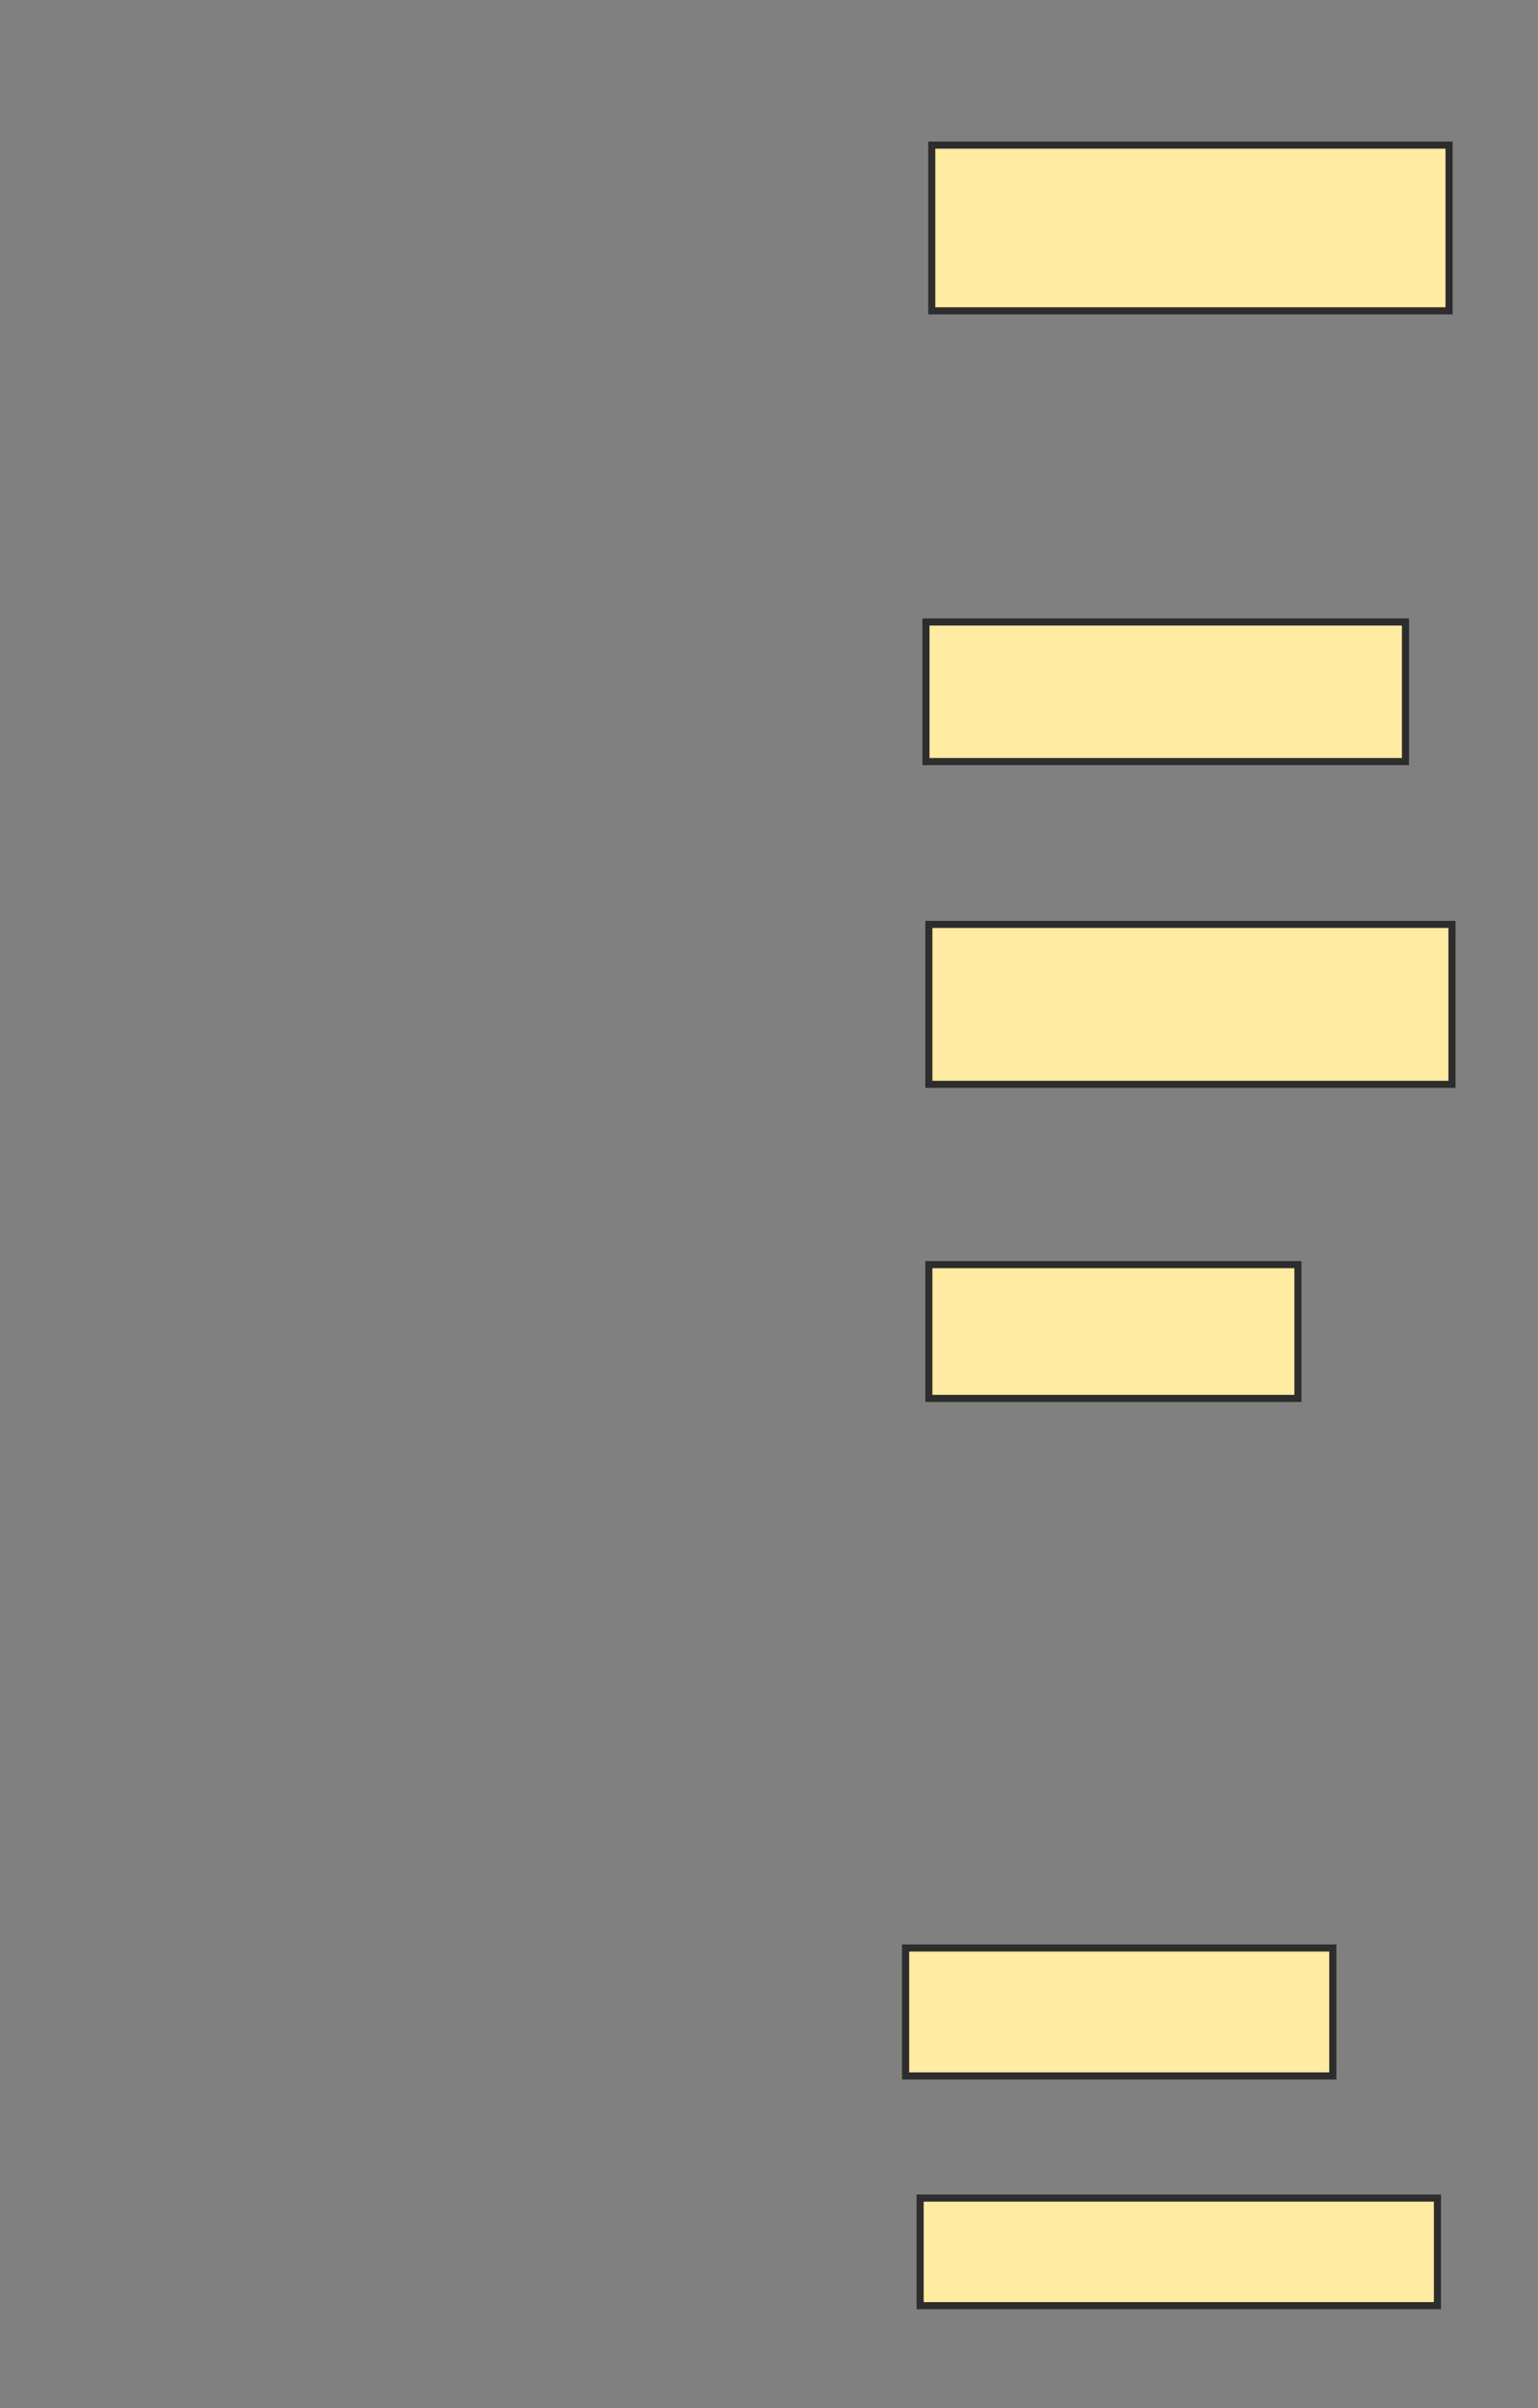 <svg xmlns="http://www.w3.org/2000/svg" width="216" height="338">
 <rect width="100%" height="100%" fill="#808080" stroke="none"/>
 <!-- Created with Image Occlusion Enhanced -->
 <g>
  <title>Labels</title>
 </g>
 <g>
  <title>Masks</title>
  <rect id="a24f0444b06b4128979735b62beeced4-ao-1" height="23.265" width="72.653" y="20.367" x="130.857" stroke-linecap="null" stroke-linejoin="null" stroke-dasharray="null" stroke="#2D2D2D" fill="#FFEBA2"/>
  <rect id="a24f0444b06b4128979735b62beeced4-ao-2" height="19.592" width="67.347" y="87.306" x="130.041" stroke-linecap="null" stroke-linejoin="null" stroke-dasharray="null" stroke="#2D2D2D" fill="#FFEBA2"/>
  <rect id="a24f0444b06b4128979735b62beeced4-ao-3" height="22.449" width="73.469" y="129.755" x="130.449" stroke-linecap="null" stroke-linejoin="null" stroke-dasharray="null" stroke="#2D2D2D" fill="#FFEBA2"/>
  <rect id="a24f0444b06b4128979735b62beeced4-ao-4" height="18.776" width="51.837" y="177.51" x="130.449" stroke-linecap="null" stroke-linejoin="null" stroke-dasharray="null" stroke="#2D2D2D" fill="#FFEBA2"/>
  <rect id="a24f0444b06b4128979735b62beeced4-ao-5" height="17.959" width="60" y="273.429" x="127.184" stroke-linecap="null" stroke-linejoin="null" stroke-dasharray="null" stroke="#2D2D2D" fill="#FFEBA2"/>
  <rect id="a24f0444b06b4128979735b62beeced4-ao-6" height="15.102" width="72.653" y="308.531" x="129.224" stroke-linecap="null" stroke-linejoin="null" stroke-dasharray="null" stroke="#2D2D2D" fill="#FFEBA2"/>
  
 </g>
</svg>